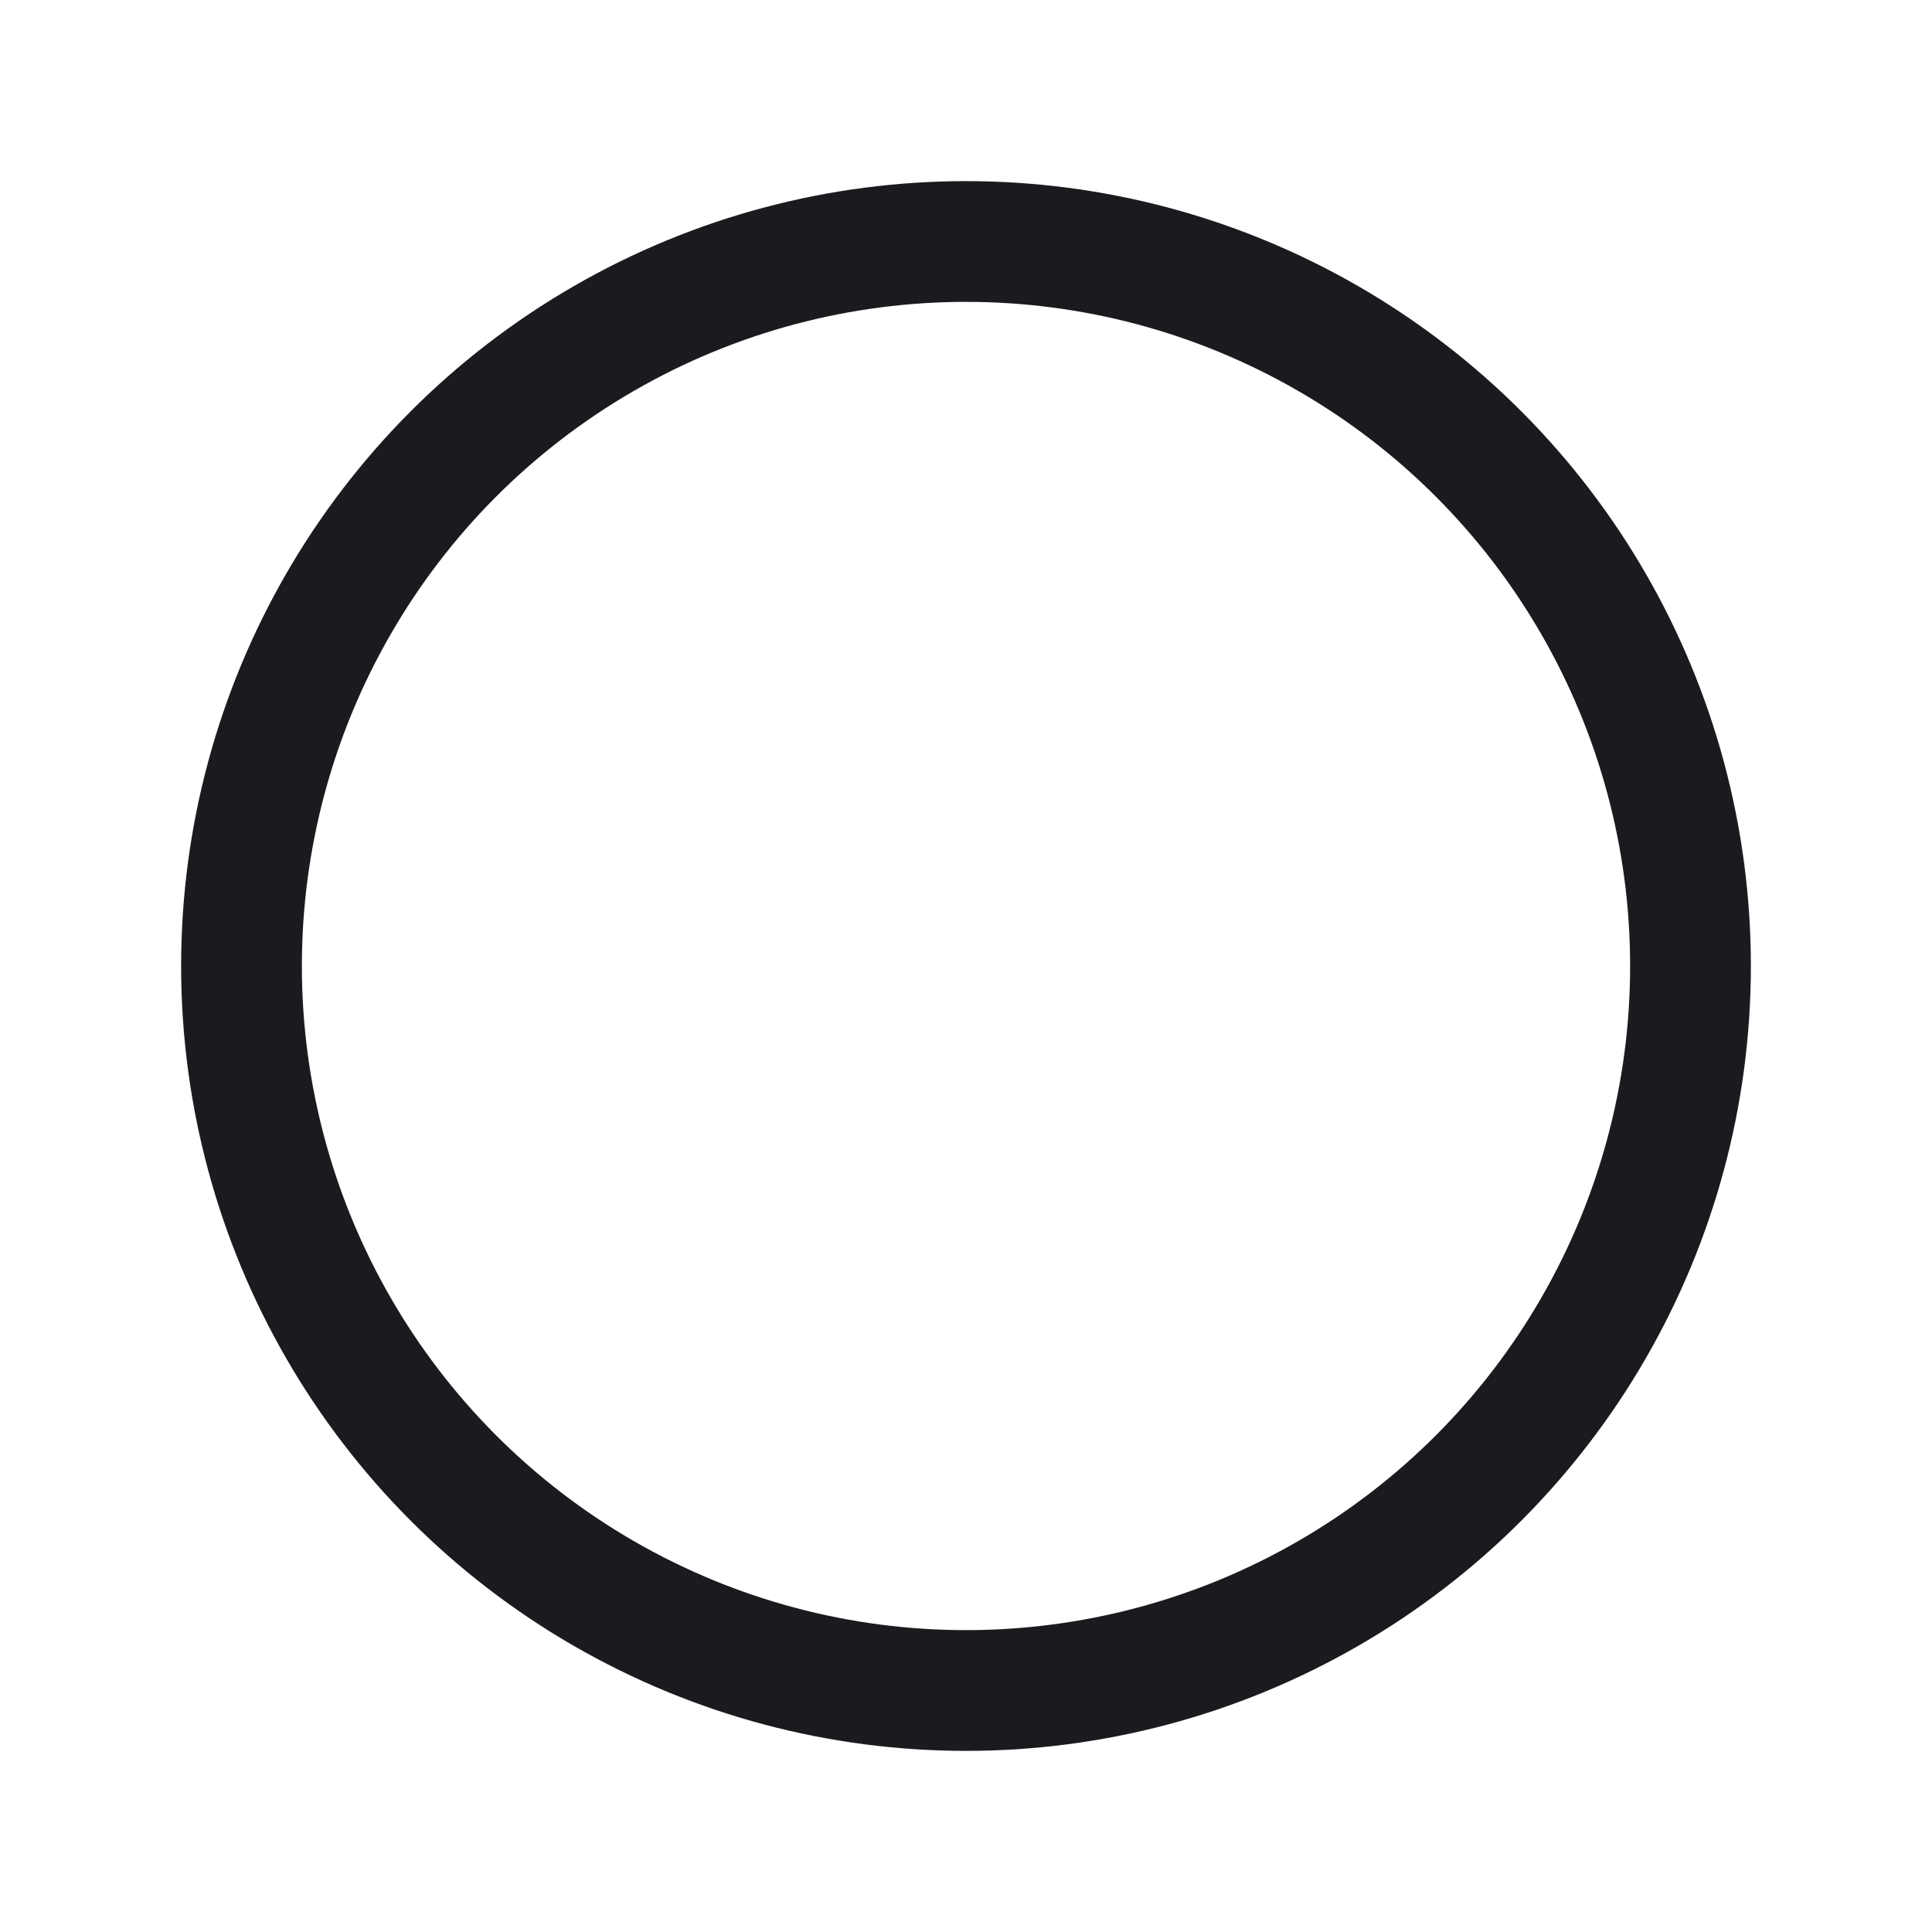 <svg xmlns:xlink="http://www.w3.org/1999/xlink" xmlns="http://www.w3.org/2000/svg" aria-hidden="true" focusable="false" role="img" viewBox="0 0 24 24" class="" fill="none" stroke-width="2" stroke="currentColor" stroke-linecap="round" stroke-linejoin="round" width="24"  height="24" ><g stroke-width="1.5px" stroke="#1B1B1F" fill="none"><path stroke="none" d="M0 0h24v24H0z" fill="none" stroke-width="1.5px"></path><circle cx="12" cy="12" r="9" stroke="#1B1B1F" fill="none" stroke-width="1.5px"></circle></g></svg>
